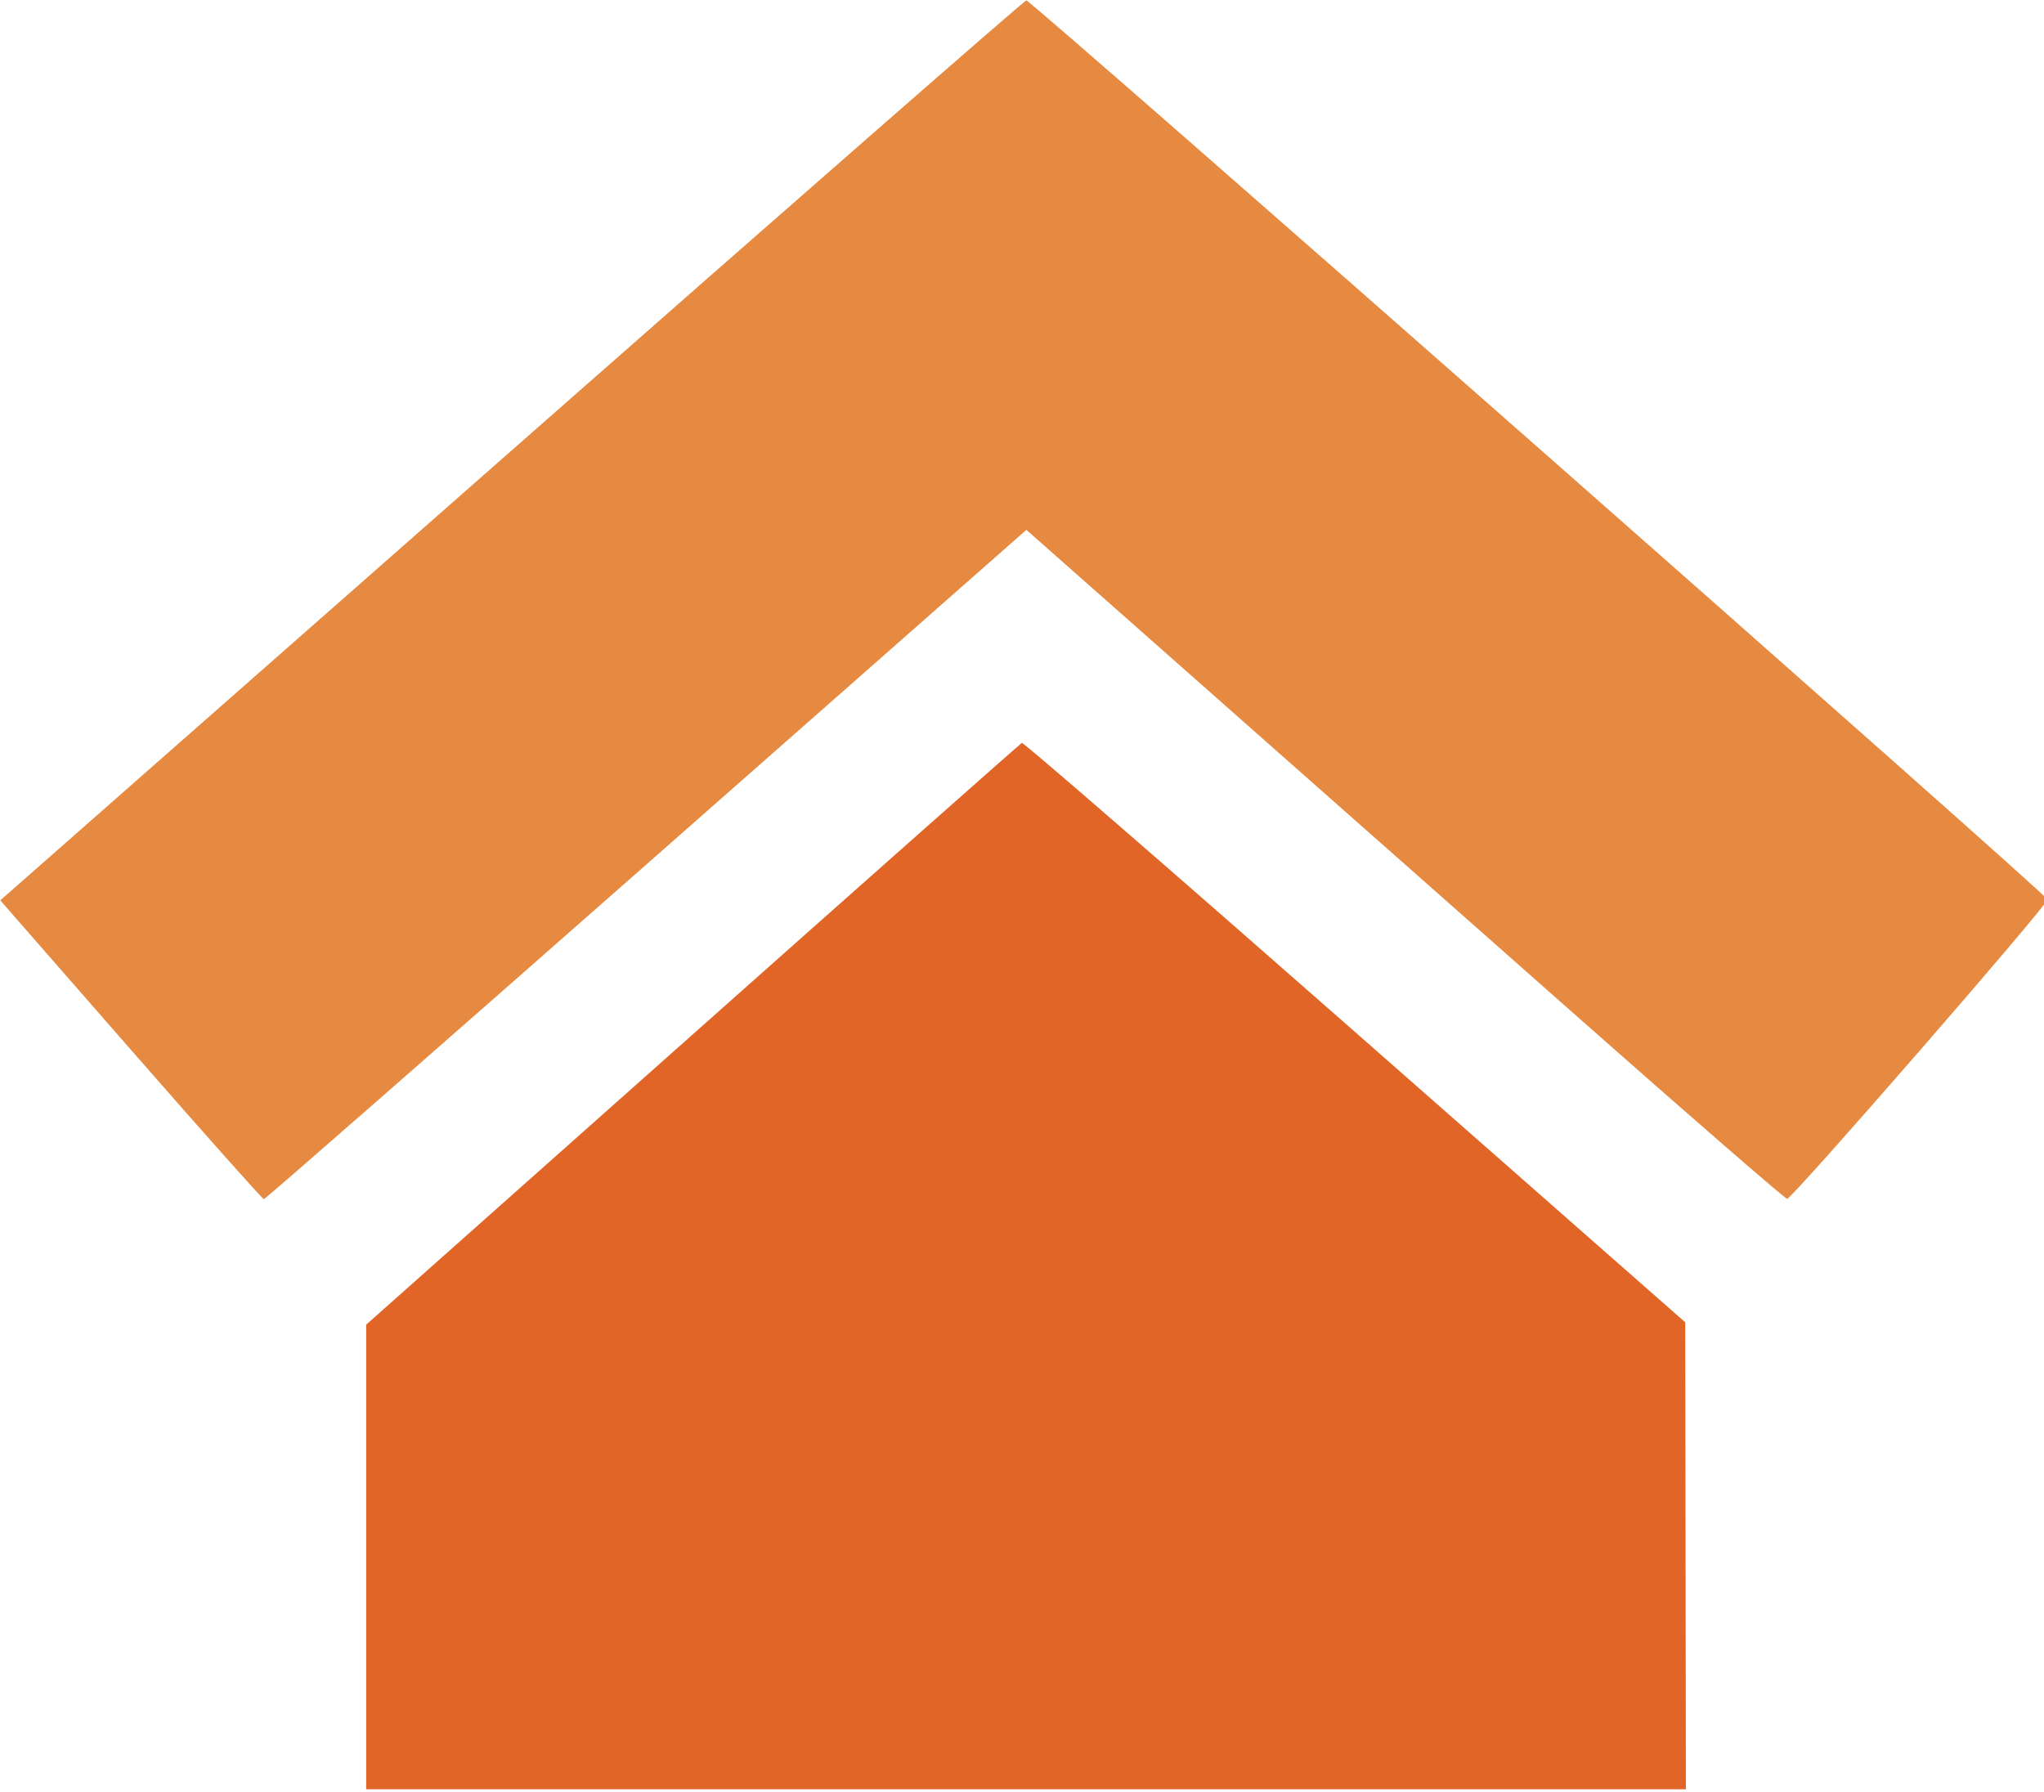 <?xml version="1.0" encoding="UTF-8" standalone="no"?>
<svg
   xmlns:dc="http://purl.org/dc/elements/1.1/"
   xmlns:cc="http://creativecommons.org/ns#"
   xmlns:rdf="http://www.w3.org/1999/02/22-rdf-syntax-ns#"
   xmlns:svg="http://www.w3.org/2000/svg"
   xmlns="http://www.w3.org/2000/svg"
   xmlns:sodipodi="http://sodipodi.sourceforge.net/DTD/sodipodi-0.dtd"
   xmlns:inkscape="http://www.inkscape.org/namespaces/inkscape"
   width="117.748mm"
   height="103.233mm"
   viewBox="0 0 117.748 103.233"
   version="1.1"
   id="svg8"
   inkscape:version="1.0.1 (3bc2e813f5, 2020-09-07)"
   sodipodi:docname="LinuxHome.svg">
  <defs
     id="defs2">
    <inkscape:path-effect
       effect="bspline"
       id="path-effect352"
       is_visible="true"
       lpeversion="1"
       weight="33.333"
       steps="2"
       helper_size="0"
       apply_no_weight="true"
       apply_with_weight="true"
       only_selected="false" />
    <inkscape:path-effect
       effect="bspline"
       id="path-effect348"
       is_visible="true"
       lpeversion="1"
       weight="33.333"
       steps="2"
       helper_size="0"
       apply_no_weight="true"
       apply_with_weight="true"
       only_selected="false" />
    <inkscape:path-effect
       effect="bspline"
       id="path-effect50"
       is_visible="true"
       lpeversion="1"
       weight="33.333"
       steps="2"
       helper_size="0"
       apply_no_weight="true"
       apply_with_weight="true"
       only_selected="false" />
    <inkscape:path-effect
       effect="bspline"
       id="path-effect46"
       is_visible="true"
       lpeversion="1"
       weight="33.333"
       steps="2"
       helper_size="0"
       apply_no_weight="true"
       apply_with_weight="true"
       only_selected="false" />
    <inkscape:path-effect
       effect="bspline"
       id="path-effect36"
       is_visible="true"
       lpeversion="1"
       weight="33.333"
       steps="2"
       helper_size="0"
       apply_no_weight="true"
       apply_with_weight="true"
       only_selected="false" />
  </defs>
  <sodipodi:namedview
     id="base"
     pagecolor="#ffffff"
     bordercolor="#666666"
     borderopacity="1.0"
     inkscape:pageopacity="0.0"
     inkscape:pageshadow="2"
     inkscape:zoom="1.4"
     inkscape:cx="316.25384"
     inkscape:cy="184.72245"
     inkscape:document-units="mm"
     inkscape:current-layer="layer1"
     inkscape:document-rotation="0"
     showgrid="false"
     inkscape:snap-global="false"
     fit-margin-top="0"
     fit-margin-left="0"
     fit-margin-right="0"
     fit-margin-bottom="0"
     inkscape:pagecheckerboard="true"
     inkscape:window-width="1920"
     inkscape:window-height="1017"
     inkscape:window-x="-8"
     inkscape:window-y="-8"
     inkscape:window-maximized="1" />
  <g
     inkscape:label="Layer 1"
     inkscape:groupmode="layer"
     id="layer1"
     transform="translate(-74.164,-31.533)">
    <path
       style="fill:none;stroke:none;stroke-width:0.265px;stroke-linecap:butt;stroke-linejoin:miter;stroke-opacity:1"
       d="m 95.045,134.766 c 0.134,0 0.268,0 12.974,0 12.707,0 37.985,0 63.264,0 0,0 0,-27.328 0,-27.328 0,0 -38.286,-33.743 -38.286,-33.743 0,0 -38.019,33.81 -38.019,33.81 0,0 0.067,27.261 0.067,27.261 0,0 -5e-6,0 -5e-6,0 z"
       id="path346"
       inkscape:path-effect="#path-effect348"
       inkscape:original-d="m 95.044616,134.76615 c 0,0 0.267536,2.6e-4 0.400905,0 25.280009,2.6e-4 75.837729,0 75.837729,0 0,0 0,-27.32831 0,-27.32831 0,0 -38.28636,-33.742777 -38.28636,-33.742777 0,0 -38.019089,33.809597 -38.019089,33.809597 0,0 0.06682,27.26149 0.06682,27.26149 z" />
    <path
       style="fill:#e06526;fill-opacity:1;stroke:none;stroke-width:1.01"
       d="M 115.277,391.946 V 341.445 l 70.963,-63.086 c 39.03,-34.697 71.237,-63.225 71.572,-63.394 0.335,-0.17 32.918,28.102 72.406,62.826 l 71.796,63.135 0.073,50.76 0.073,50.76 H 258.719 115.277 Z"
       id="path354"
       transform="matrix(0.265,0,0,0.265,64.71,17.368)" />
    <path
       style="fill:#e78a41;fill-opacity:1;stroke:none;stroke-width:1.01"
       d="M 64.125,281.677 35.735,249.197 146.909,151.367 c 61.146,-53.806 111.487,-97.83 111.87,-97.83 1.121,0 221.848,194.354 221.988,195.465 0.138,1.09 -55.405,64.963 -56.595,65.083 -0.395,0.04 -20.623,-17.518 -44.952,-39.016 -24.329,-21.499 -61.377,-54.239 -82.33,-72.756 l -38.096,-33.667 -82.617,72.756 c -45.439,40.016 -82.852,72.756 -83.139,72.756 -0.287,1.9e-4 -13.298,-14.616 -28.912,-32.48 z"
       id="path356"
       transform="matrix(0.265,0,0,0.265,64.71,17.368)" />
  </g>
</svg>
